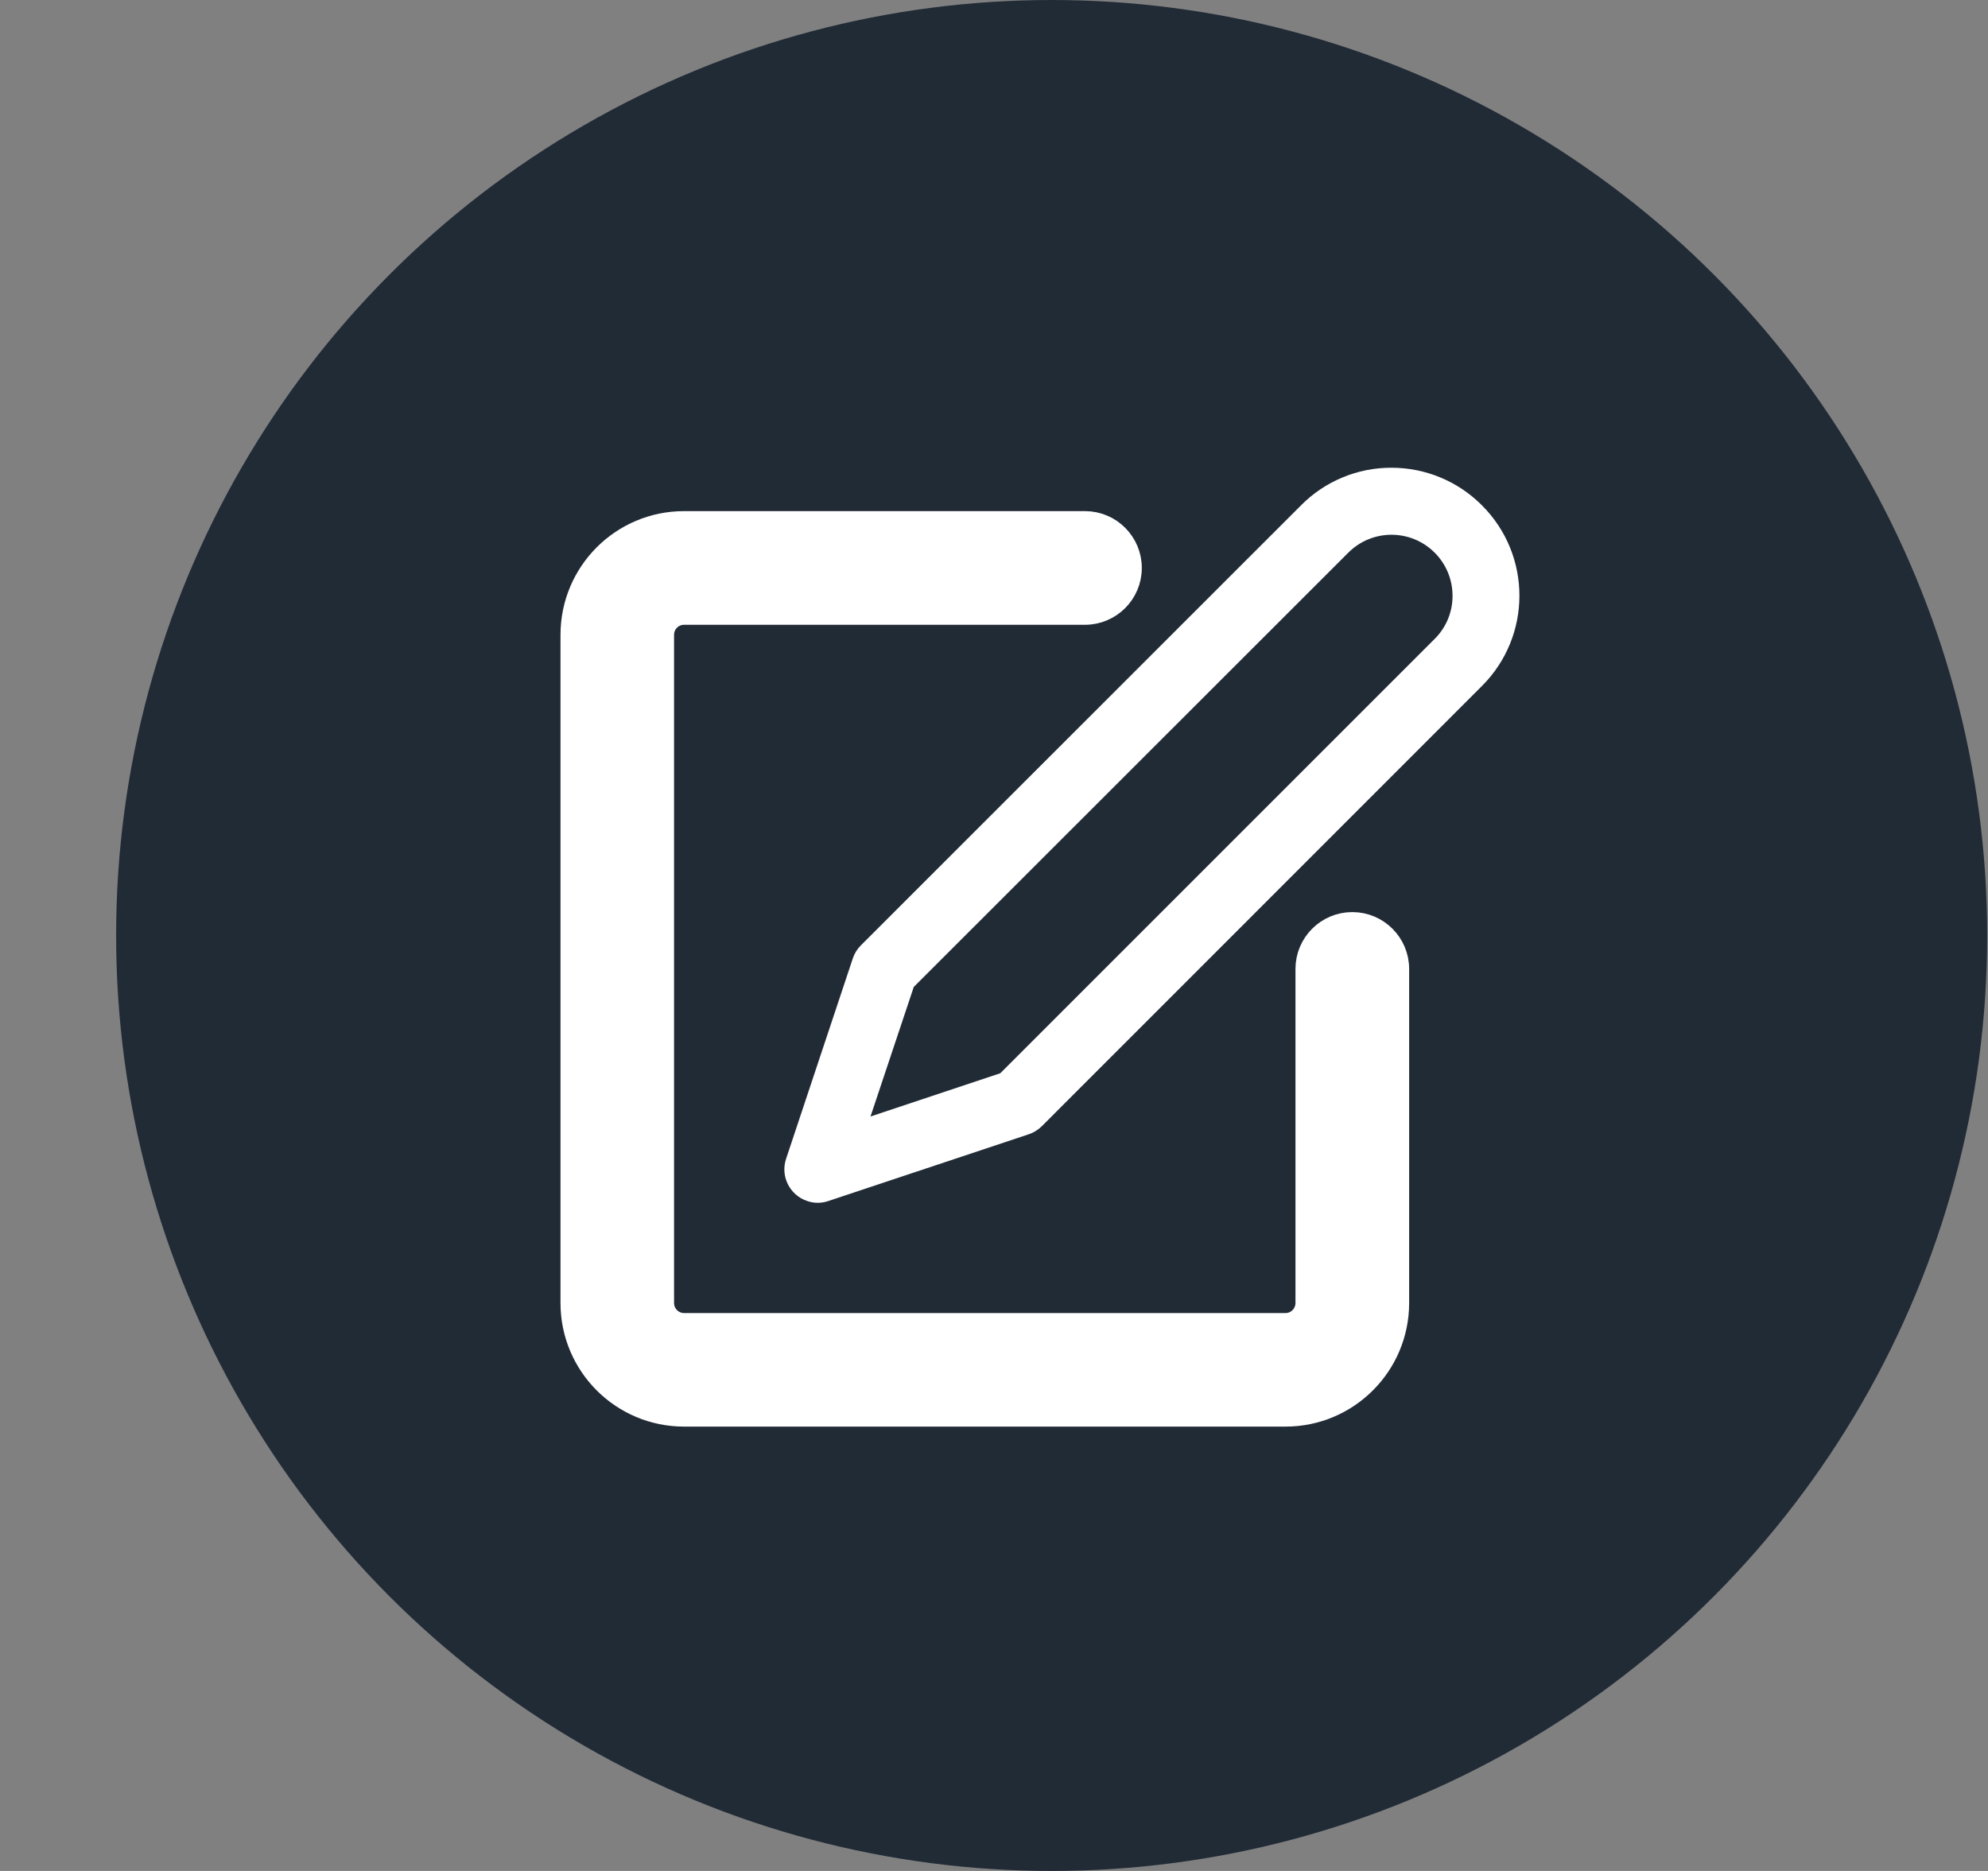 <svg width="17" height="16" viewBox="0 0 17 16" fill="none" xmlns="http://www.w3.org/2000/svg">
<rect x="0" y="0" width="17" height="16" fill="#808080" stroke="none"/>
<circle cx="8.993" cy="8" r="8" fill="#212B36"/>
<path d="M11.564 7.9C11.351 7.9 11.178 8.073 11.178 8.286V11.143C11.178 11.245 11.095 11.329 10.993 11.329H5.85C5.747 11.329 5.664 11.245 5.664 11.143V5.429C5.664 5.326 5.747 5.243 5.85 5.243H9.278C9.491 5.243 9.664 5.07 9.664 4.857C9.664 4.644 9.491 4.471 9.278 4.471H5.85C5.321 4.471 4.893 4.9 4.893 5.429V11.143C4.893 11.671 5.321 12.1 5.85 12.1H10.993C11.521 12.1 11.95 11.671 11.95 11.143V8.286C11.95 8.073 11.777 7.9 11.564 7.9Z" fill="white" stroke="white" stroke-width="0.2"/>
<path d="M12.672 4.321C12.467 4.115 12.189 4 11.899 4C11.609 3.999 11.33 4.115 11.126 4.321L7.362 8.084C7.331 8.115 7.307 8.153 7.293 8.195L6.722 9.91C6.672 10.059 6.753 10.221 6.903 10.271C6.932 10.281 6.962 10.286 6.993 10.286C7.023 10.286 7.054 10.281 7.083 10.271L8.797 9.7C8.839 9.686 8.878 9.662 8.909 9.631L12.672 5.867C13.1 5.44 13.1 4.748 12.672 4.321ZM12.268 5.464L8.554 9.178L7.444 9.548L7.814 8.44L11.53 4.726C11.734 4.522 12.065 4.522 12.269 4.727C12.366 4.824 12.421 4.956 12.421 5.094C12.422 5.233 12.367 5.366 12.268 5.464Z" fill="white"/>
</svg>
